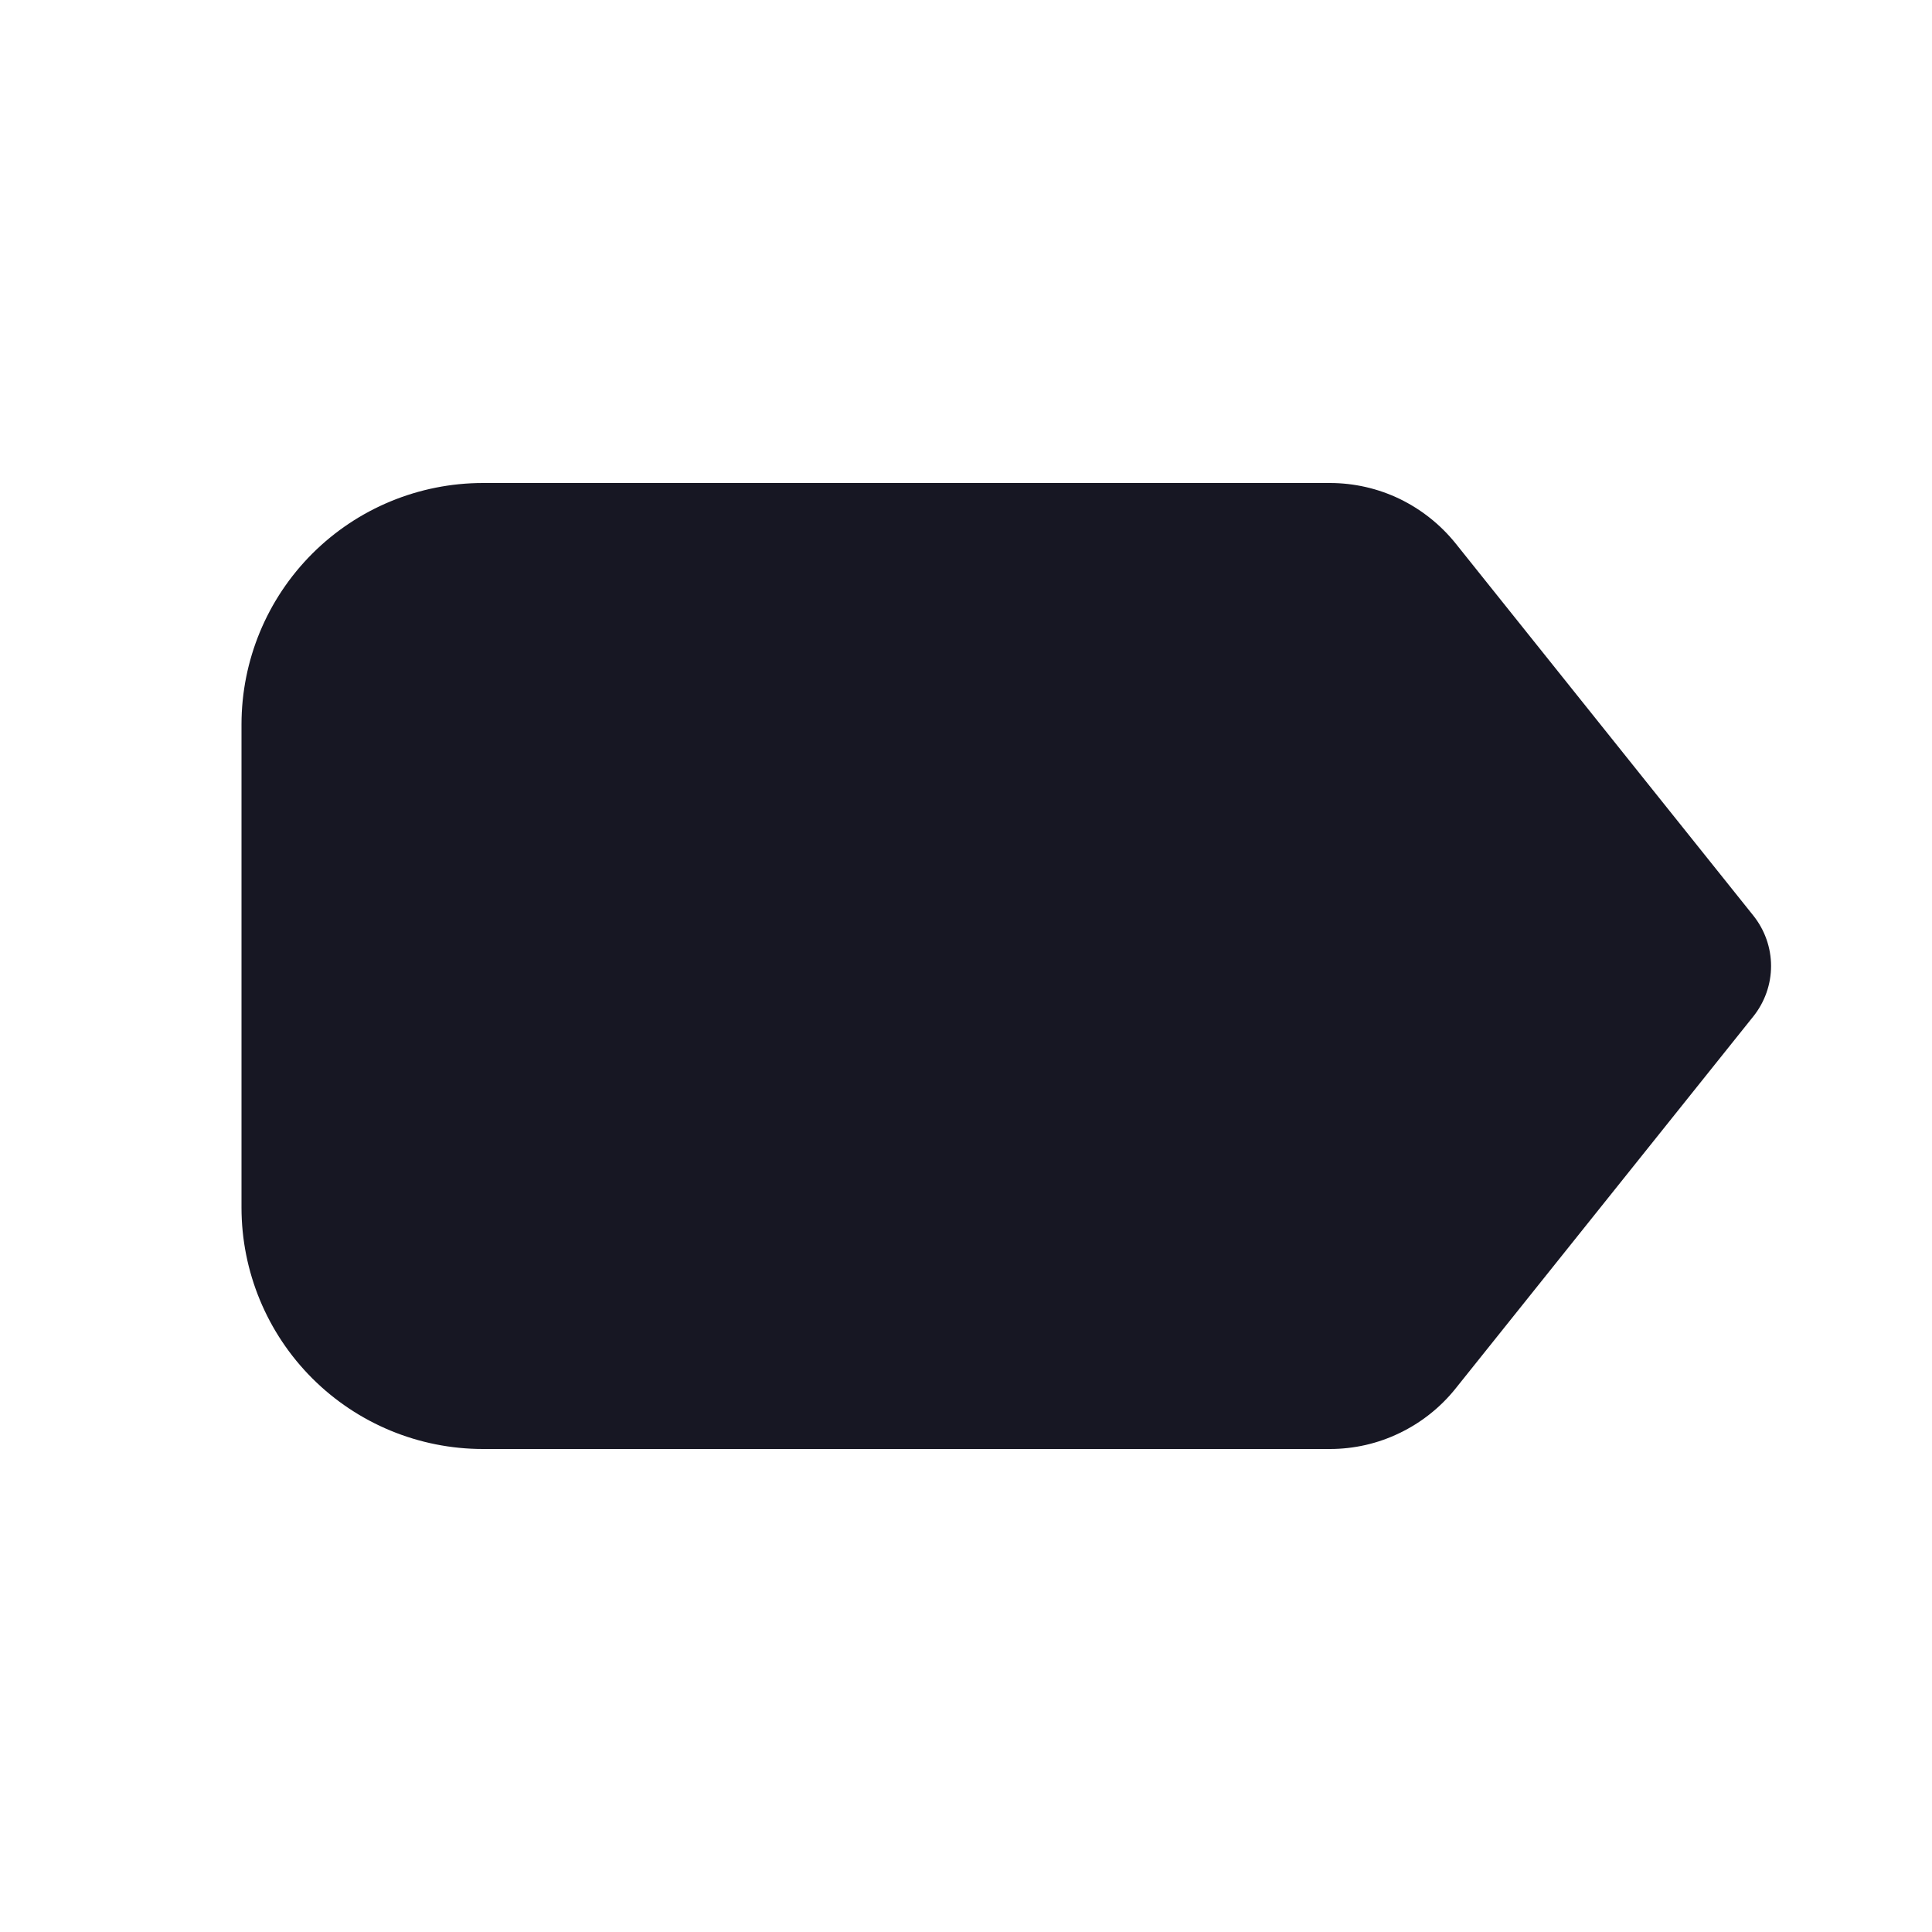<svg width="20" height="20" viewBox="0 0 20 20" fill="none" xmlns="http://www.w3.org/2000/svg">
<path d="M13.767 5C14.017 5 14.263 5.056 14.488 5.164C14.713 5.273 14.911 5.43 15.068 5.625L18.151 9.479C18.269 9.627 18.334 9.811 18.334 10C18.334 10.189 18.269 10.373 18.151 10.521L15.068 14.374C14.912 14.569 14.713 14.727 14.488 14.835C14.263 14.944 14.017 15 13.767 15H5C4.337 15 3.701 14.737 3.232 14.268C2.763 13.799 2.5 13.163 2.5 12.5V7.5C2.5 6.837 2.763 6.201 3.232 5.732C3.701 5.263 4.337 5 5 5H13.767Z" fill="#171723"/>
</svg>
